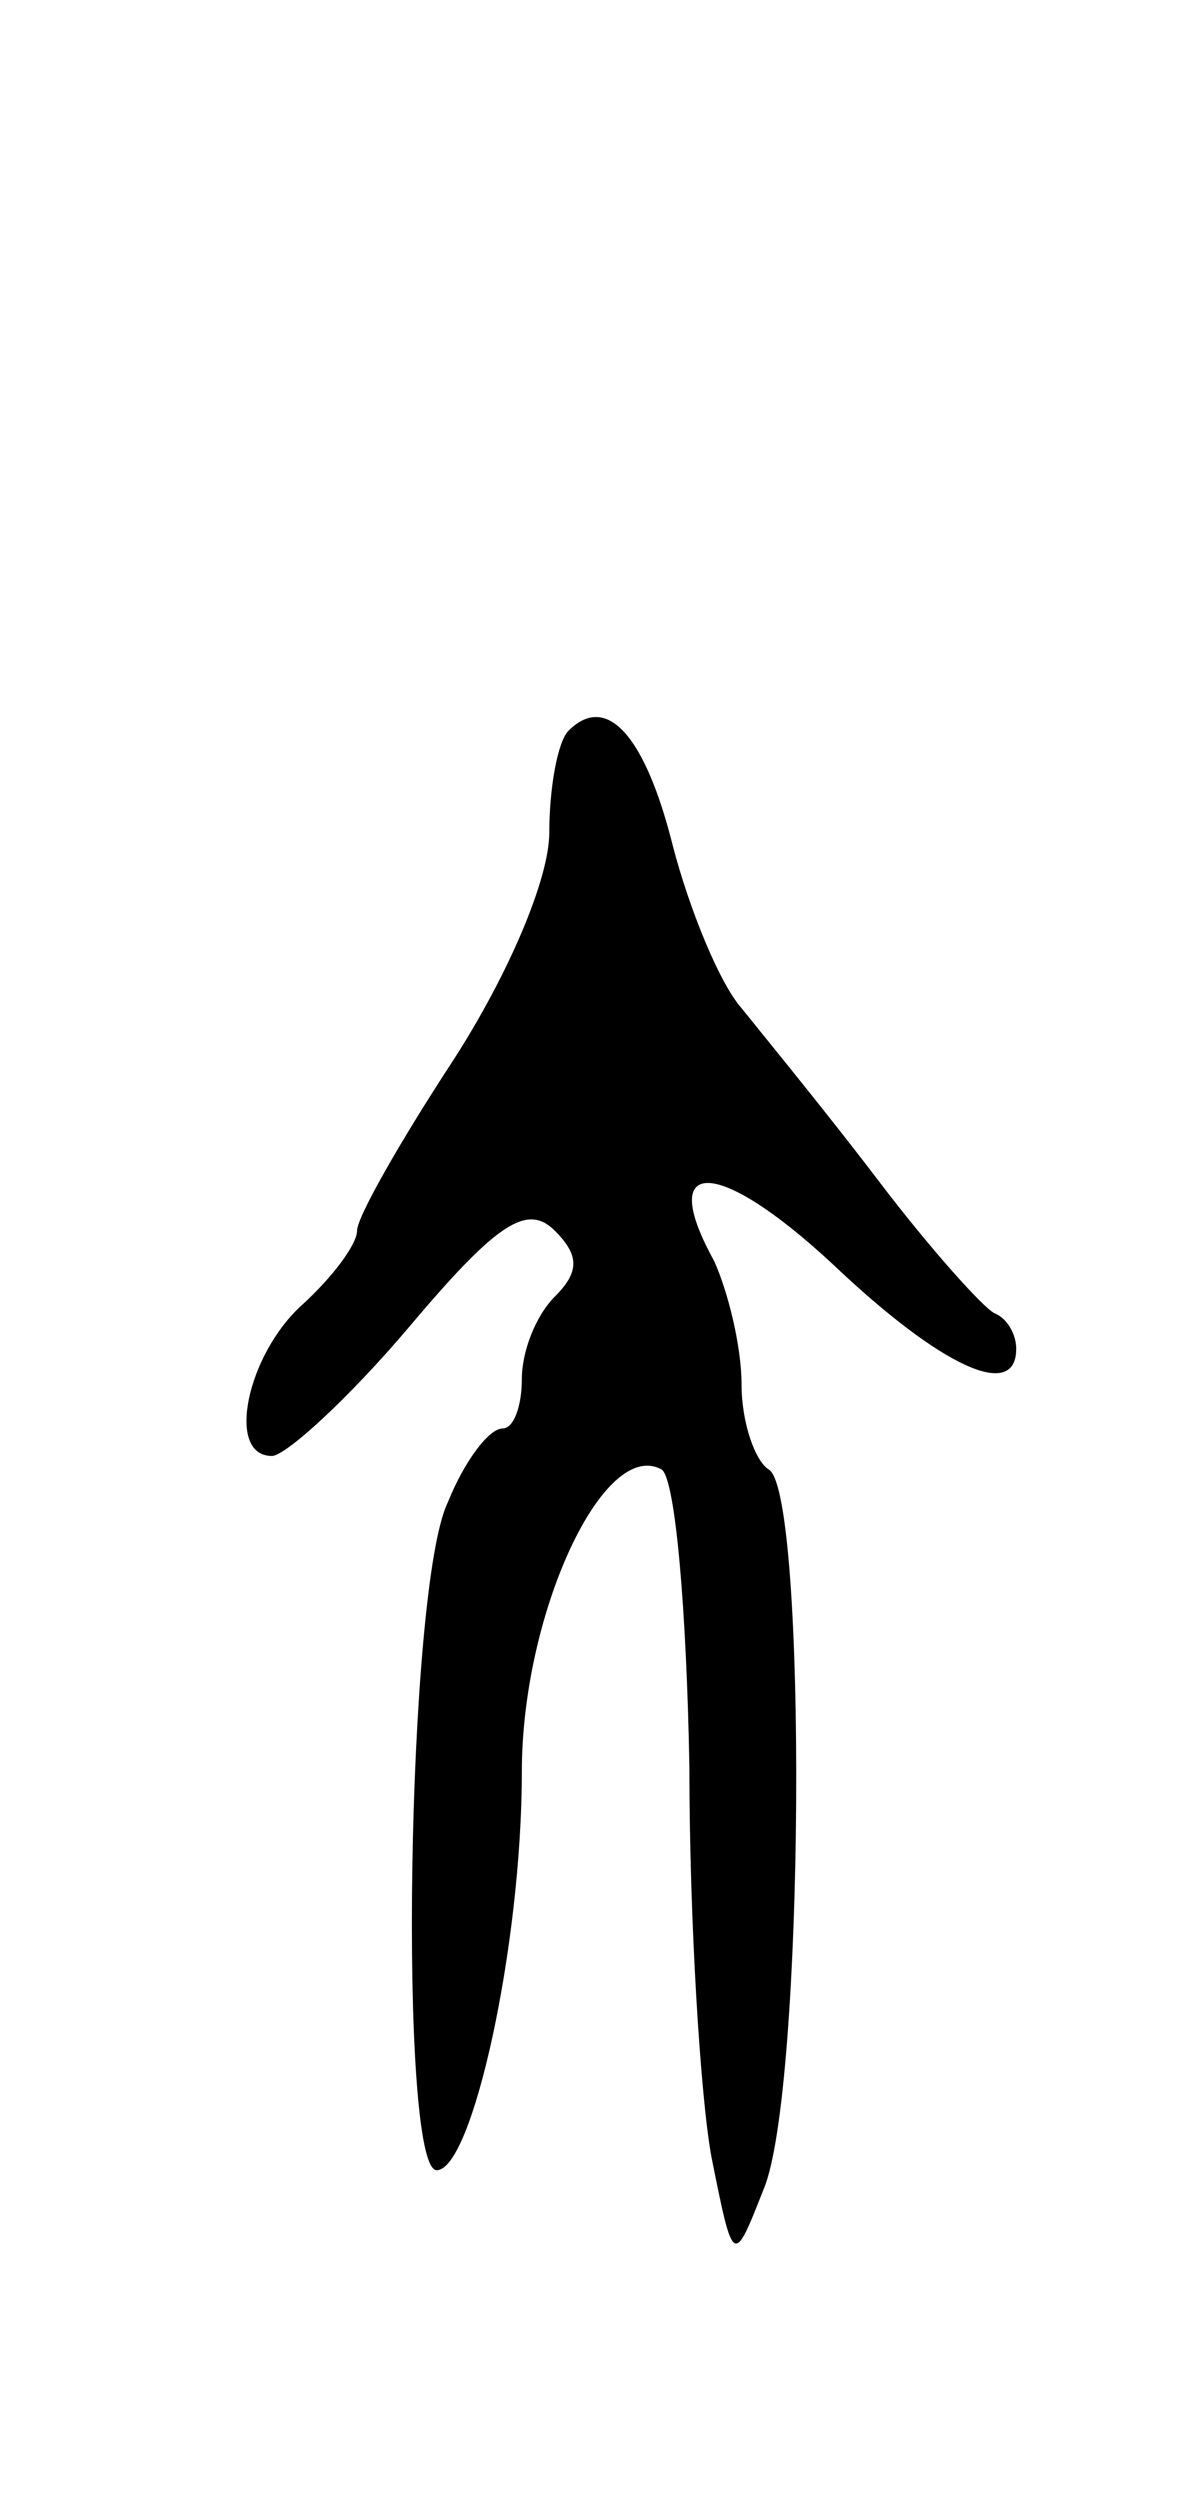 <svg version="1.0" xmlns="http://www.w3.org/2000/svg"
 width="43pt" height="91pt" viewBox="0 0 43 91"
 preserveAspectRatio="xMidYMid meet">
<g transform="translate(0,91) scale(0.1,-0.1)"
fill="#000000" stroke="none">
<path d="M207 644 c-4 -4 -7 -21 -7 -37 0 -17 -15 -52 -35 -83 -19 -29 -35
-57 -35 -62 0 -5 -9 -17 -20 -27 -20 -18 -28 -55 -11 -55 5 0 28 21 50 47 32
38 43 45 53 35 9 -9 9 -15 0 -24 -7 -7 -12 -20 -12 -30 0 -10 -3 -18 -7 -18
-5 0 -14 -12 -20 -27 -15 -31 -18 -243 -4 -243 13 0 31 82 31 145 0 58 30 122
51 110 5 -4 9 -52 10 -108 0 -56 4 -120 8 -142 8 -40 8 -40 19 -12 15 35 16
253 2 262 -5 3 -10 17 -10 31 0 14 -5 34 -10 45 -21 38 1 38 43 -1 40 -38 67
-50 67 -31 0 5 -3 11 -8 13 -4 2 -23 23 -42 48 -19 25 -42 53 -50 63 -8 9 -19
36 -25 59 -10 40 -24 56 -38 42z"/>
</g>
</svg>
